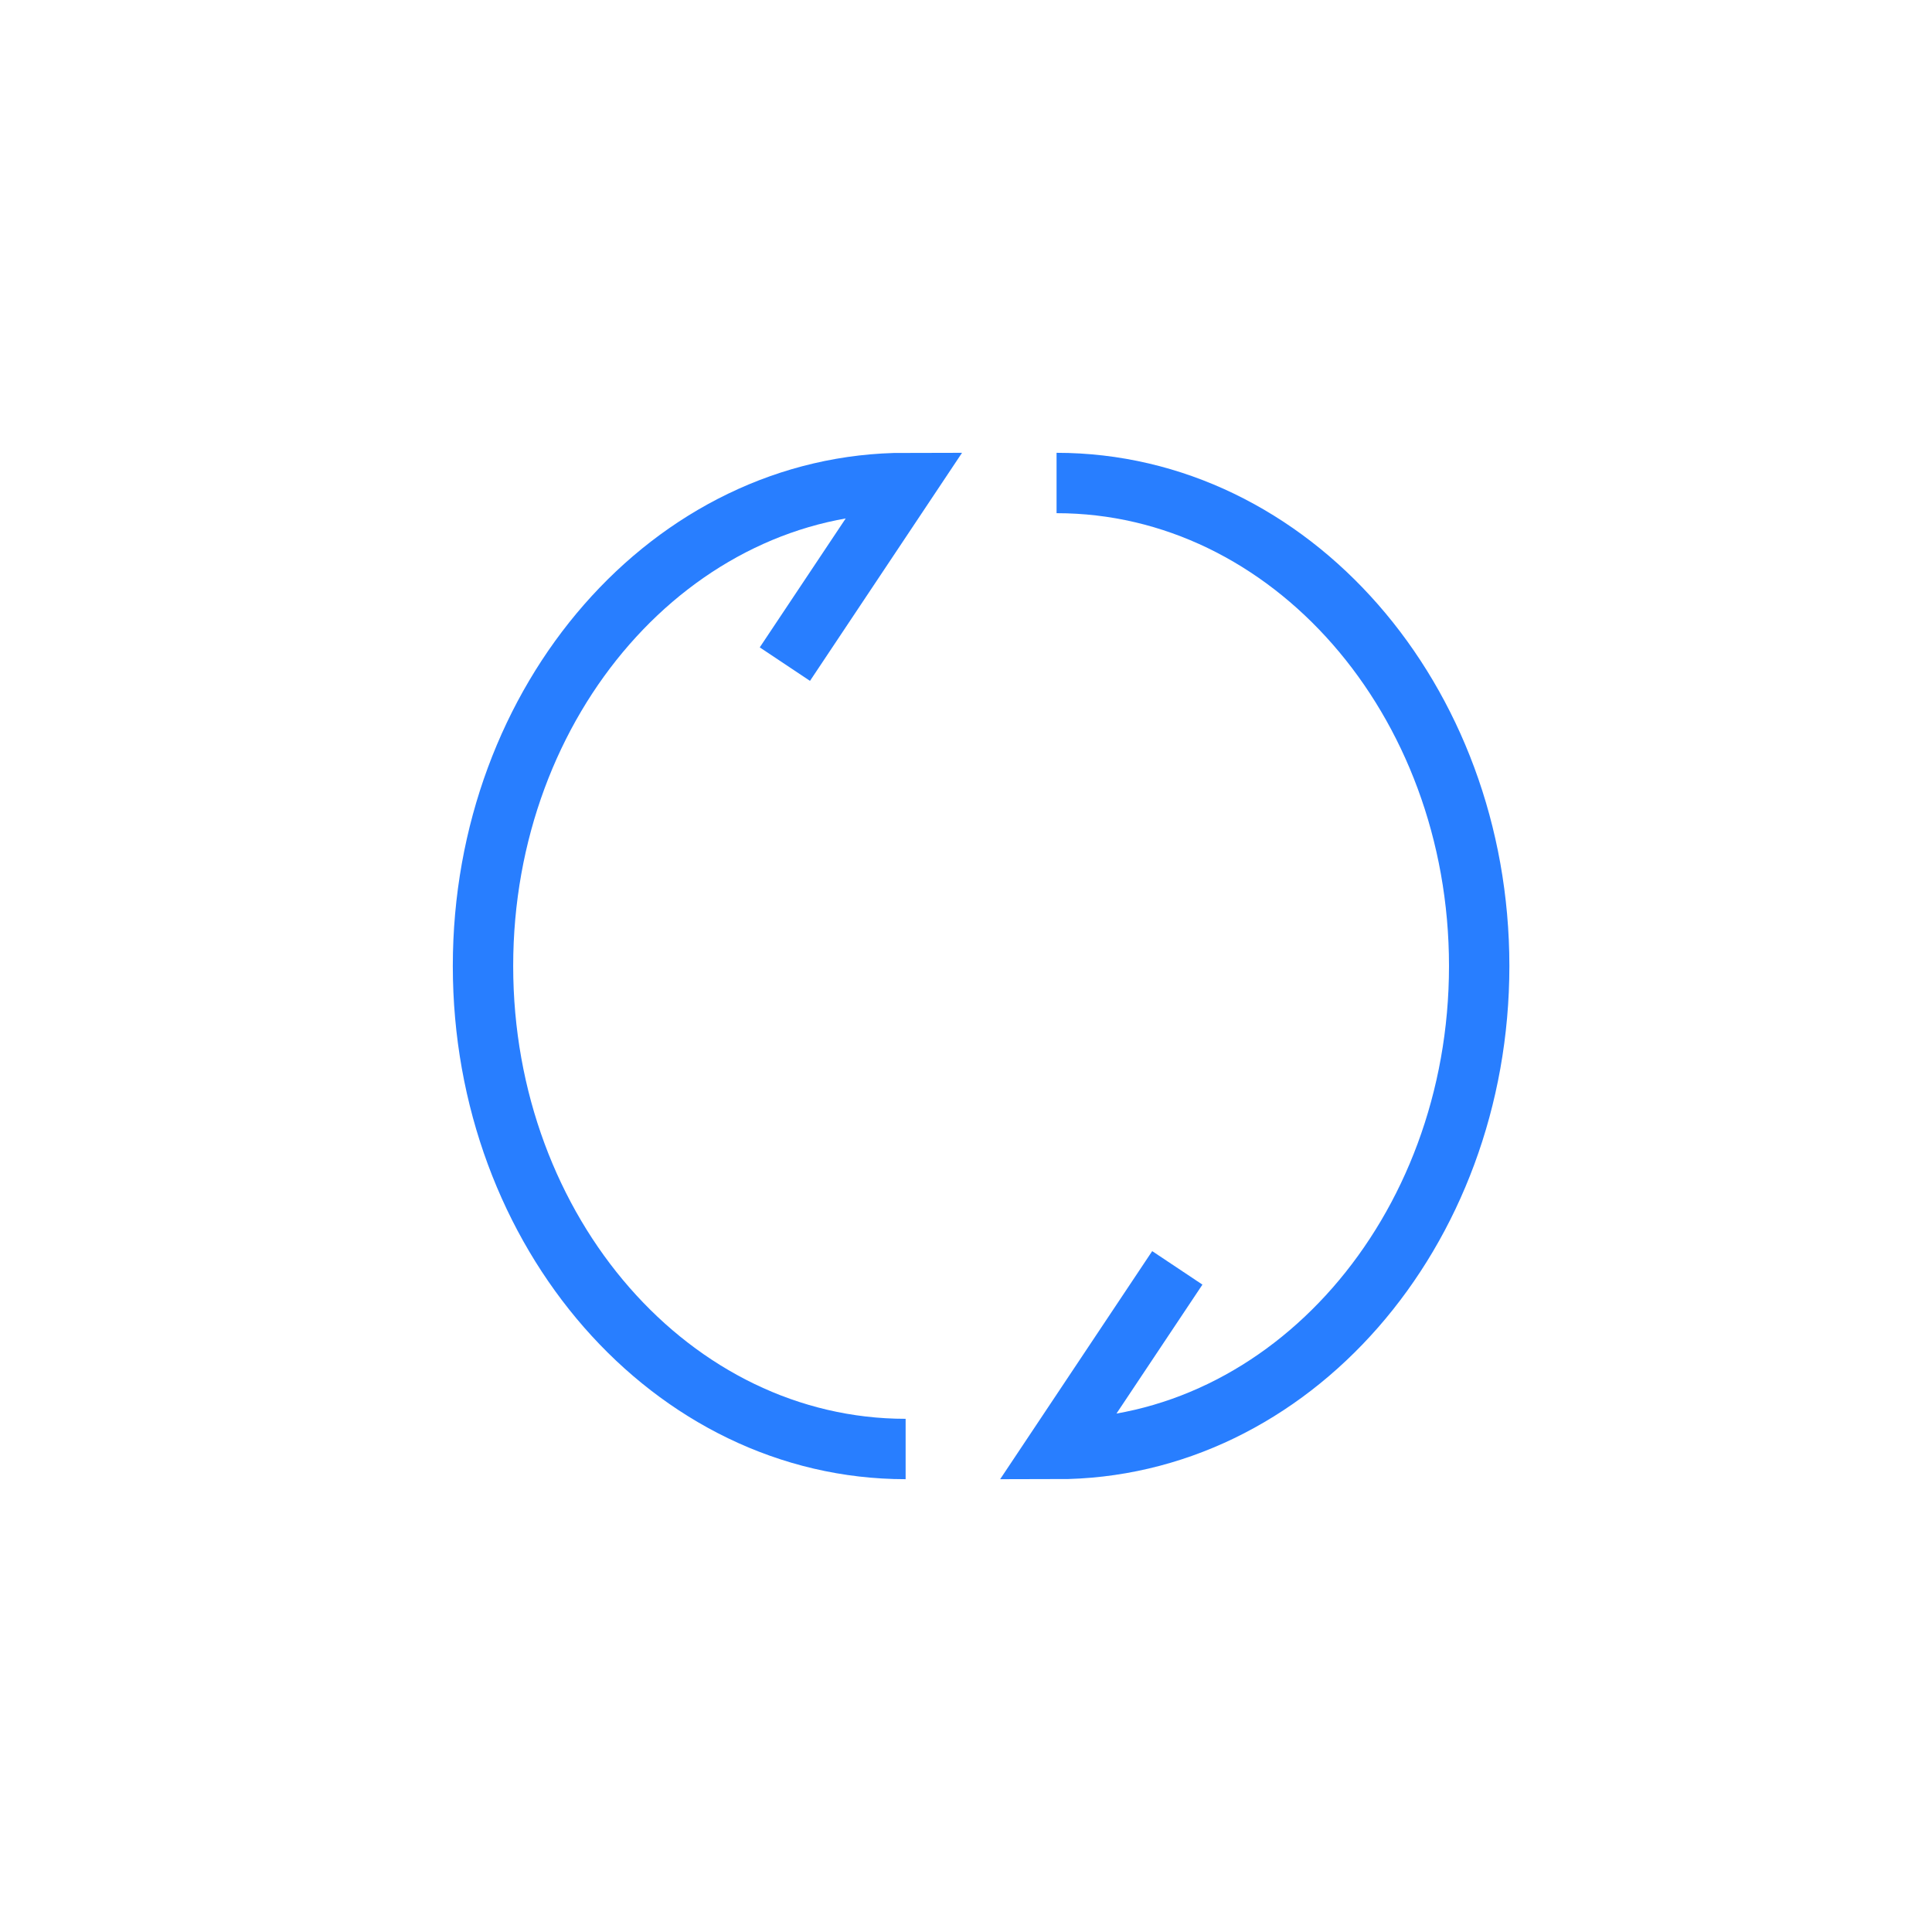 <svg width="32" height="32" viewBox="0 0 32 32" fill="none" xmlns="http://www.w3.org/2000/svg">
<path d="M15 24C11.134 24 8 20.418 8 16C8 11.582 11.134 8 15 8L13 11" stroke="#287EFF"/>
<path d="M17.5 8C21.366 8 24.5 11.582 24.5 16C24.5 20.418 21.366 24 17.5 24L19.5 21" stroke="#287EFF"/>
</svg>
